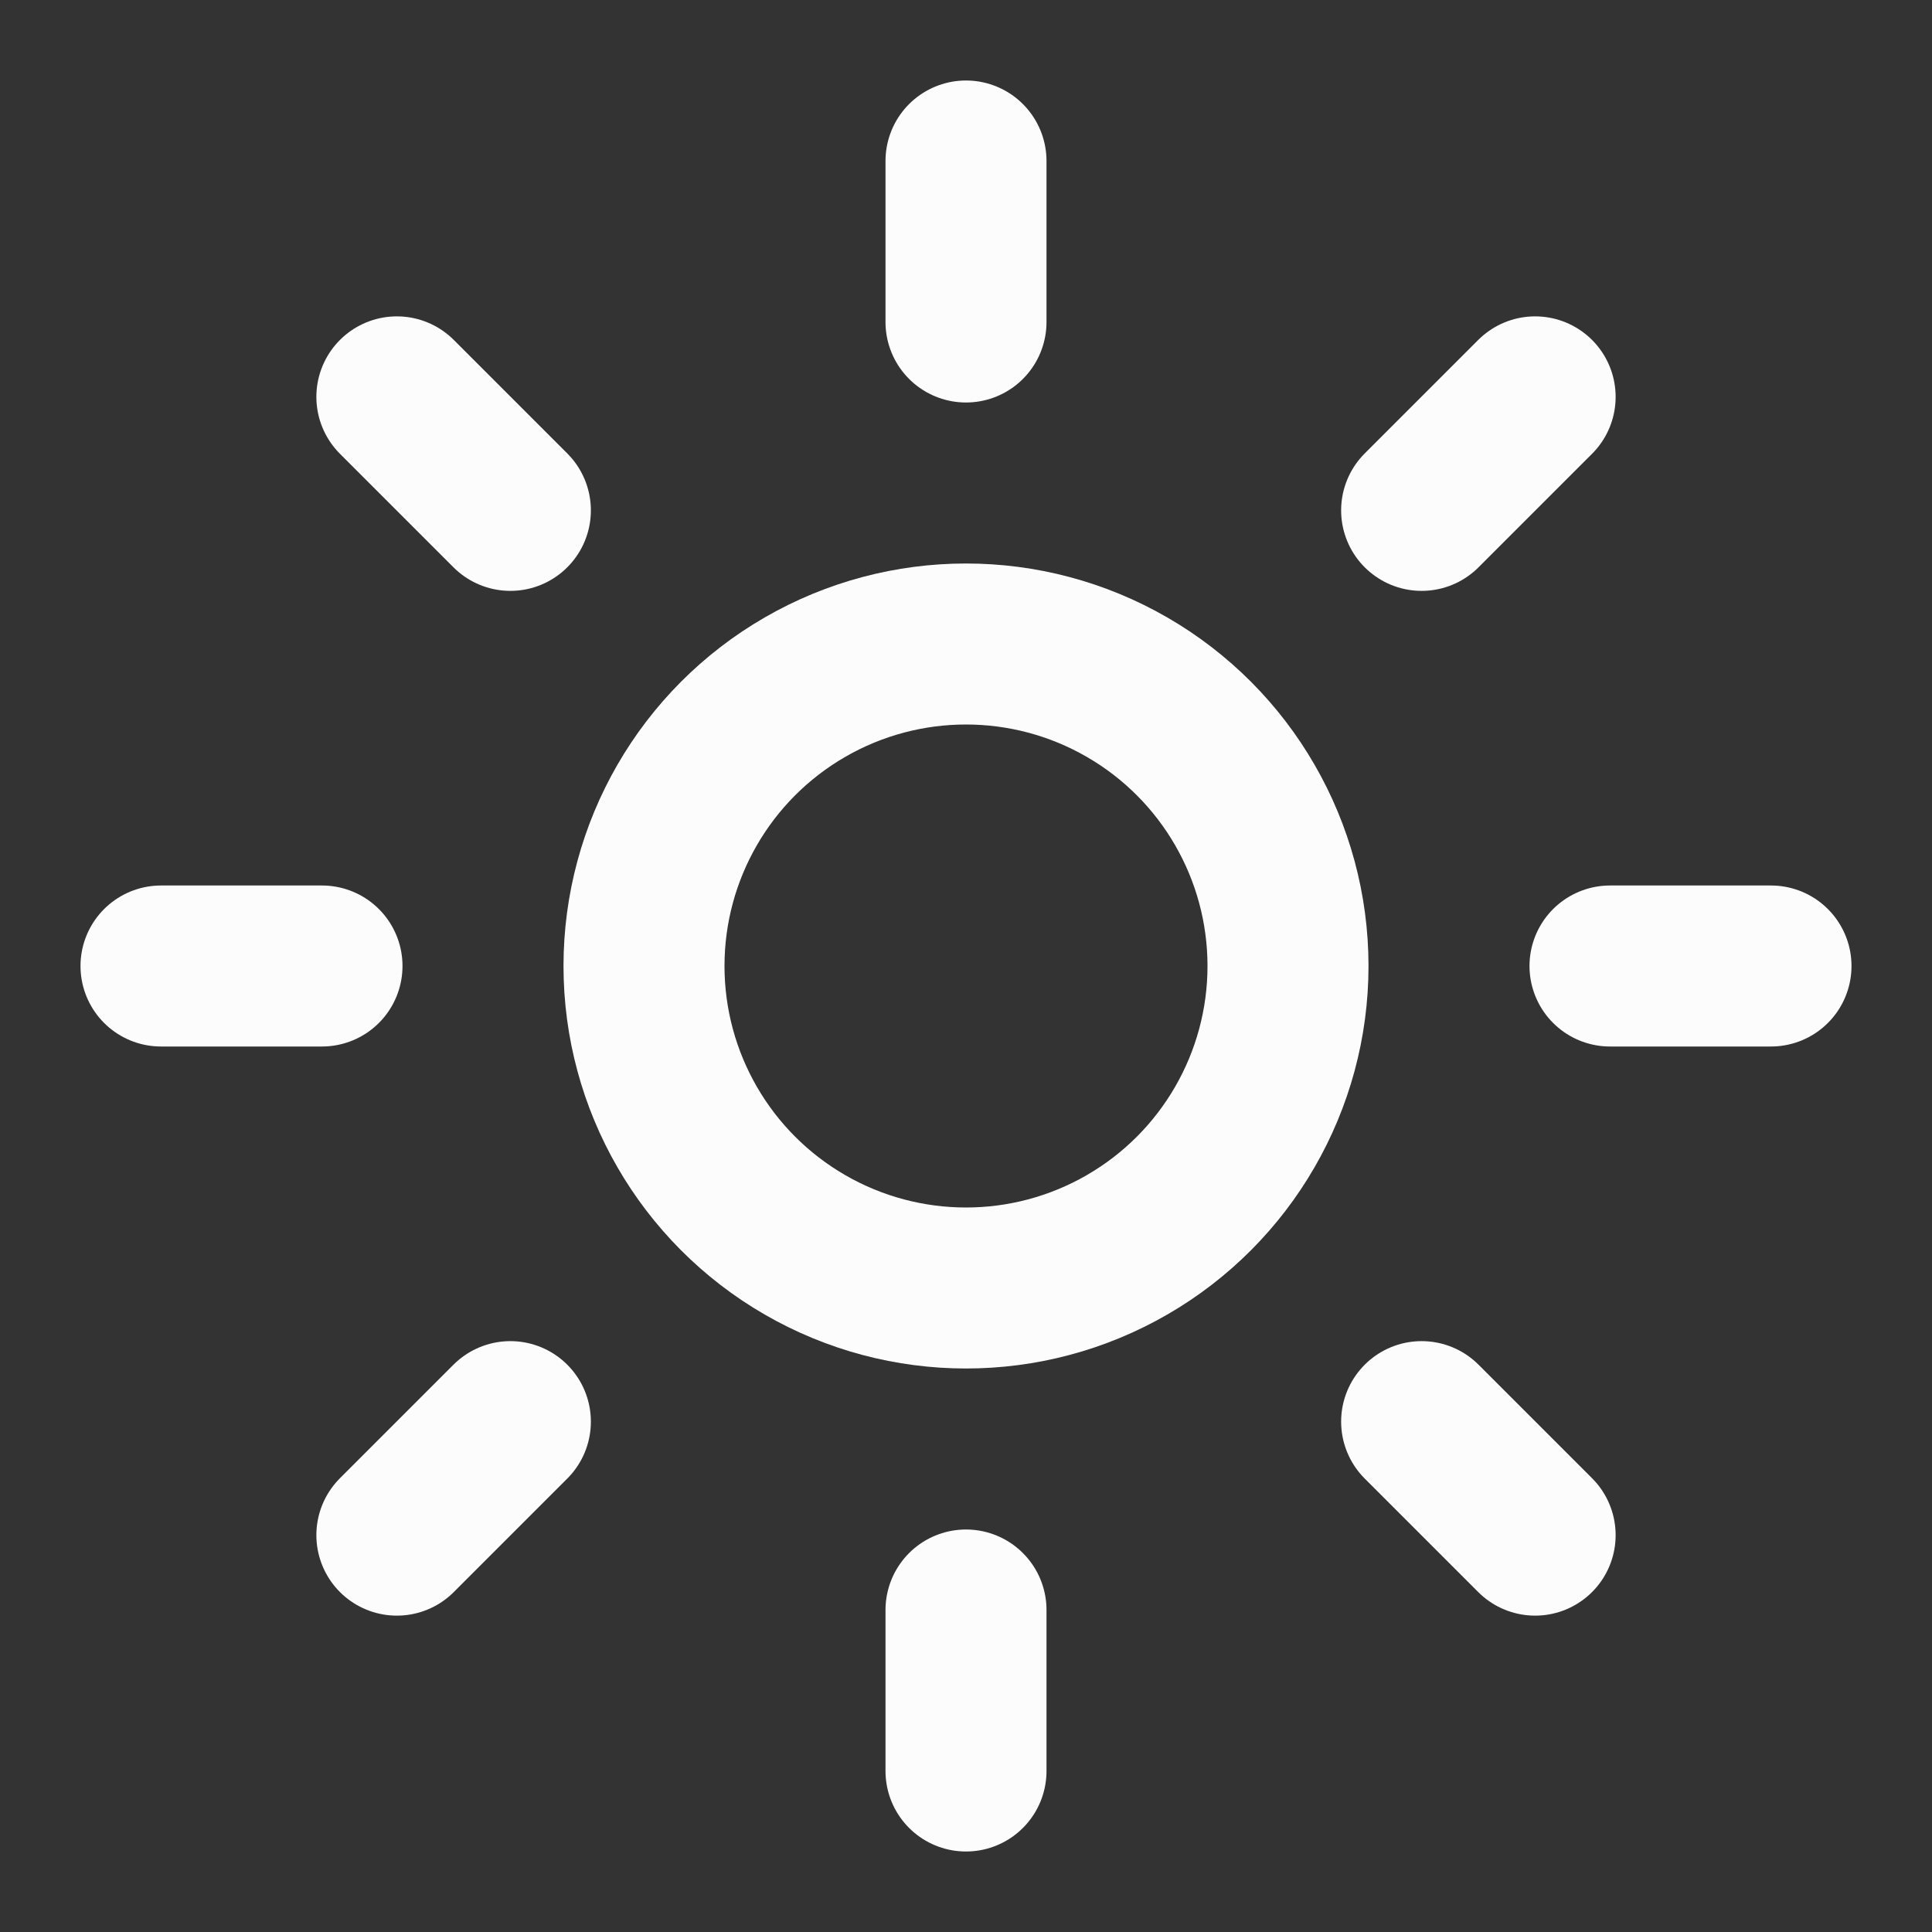<svg xmlns="http://www.w3.org/2000/svg" width="24" height="24" viewBox="0 0 24 24" fill="none" stroke="rgb(252, 252, 253)" stroke-width="2" stroke-linecap="round" stroke-linejoin="round" class="lucide lucide-sun h-[1.2rem] w-[1.2rem] rotate-0 scale-100 transition-all dark:-rotate-90 dark:scale-0"><rect x="0" y="0" width="24" height="24" fill="#333333" stroke="none"/><circle cx="12" cy="12" r="4"></circle><path d="M12 2v2"></path><path d="M12 20v2"></path><path d="m4.93 4.93 1.41 1.41"></path><path d="m17.66 17.66 1.41 1.41"></path><path d="M2 12h2"></path><path d="M20 12h2"></path><path d="m6.34 17.66-1.41 1.41"></path><path d="m19.07 4.93-1.41 1.41"></path></svg>